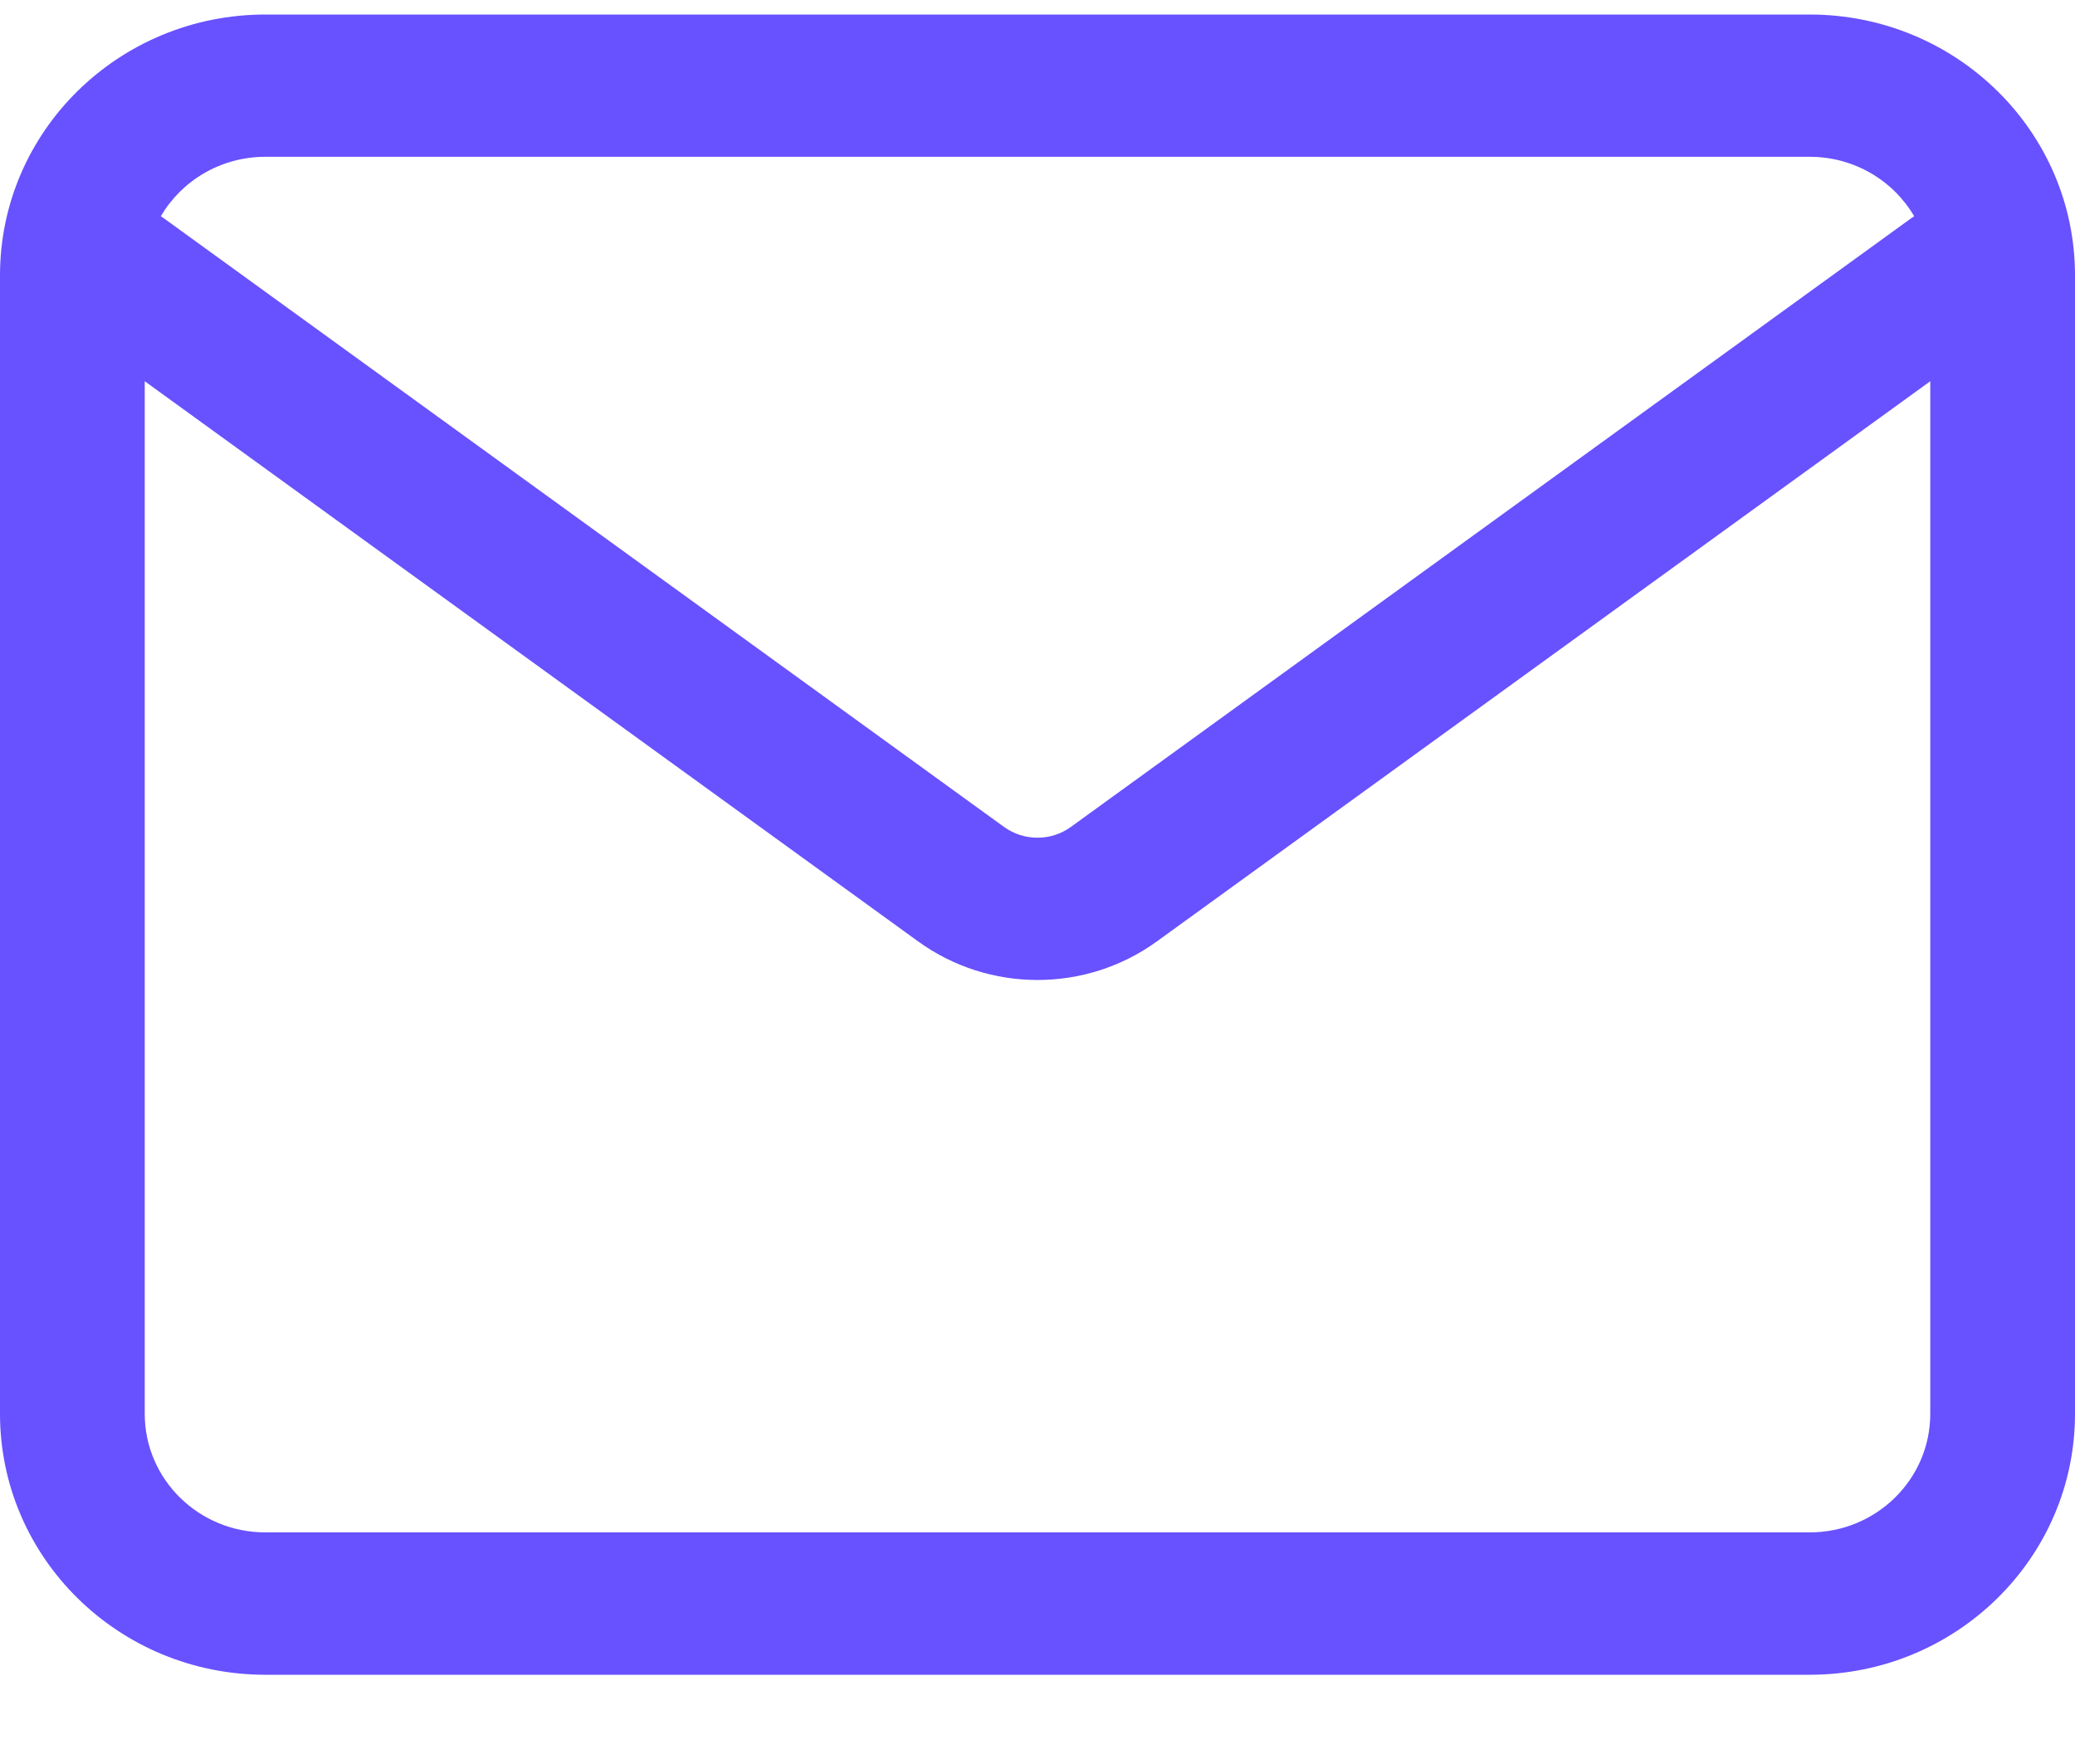 <svg width="20" height="17" viewBox="0 0 20 17" fill="none" xmlns="http://www.w3.org/2000/svg">
<path fill-rule="evenodd" clip-rule="evenodd" d="M2.558 0.14C1.145 0.14 0 1.265 0 2.654V13.625C0 15.014 1.145 16.14 2.558 16.14H17.442C18.855 16.14 20 15.014 20 13.625V2.654C20 1.265 18.855 0.14 17.442 0.14H2.558ZM1.55 2.084C1.751 1.741 2.127 1.511 2.558 1.511H17.442C17.873 1.511 18.249 1.741 18.45 2.084C18.441 2.09 18.432 2.096 18.423 2.102L10.322 7.969C10.131 8.108 9.869 8.108 9.677 7.969L1.577 2.102C1.568 2.096 1.559 2.09 1.55 2.084ZM1.395 3.674V13.625C1.395 14.257 1.916 14.768 2.558 14.768H17.442C18.084 14.768 18.605 14.257 18.605 13.625V3.674L11.15 9.073C10.466 9.568 9.534 9.568 8.85 9.073L1.395 3.674Z" fill="#6851FF"/>
</svg>

